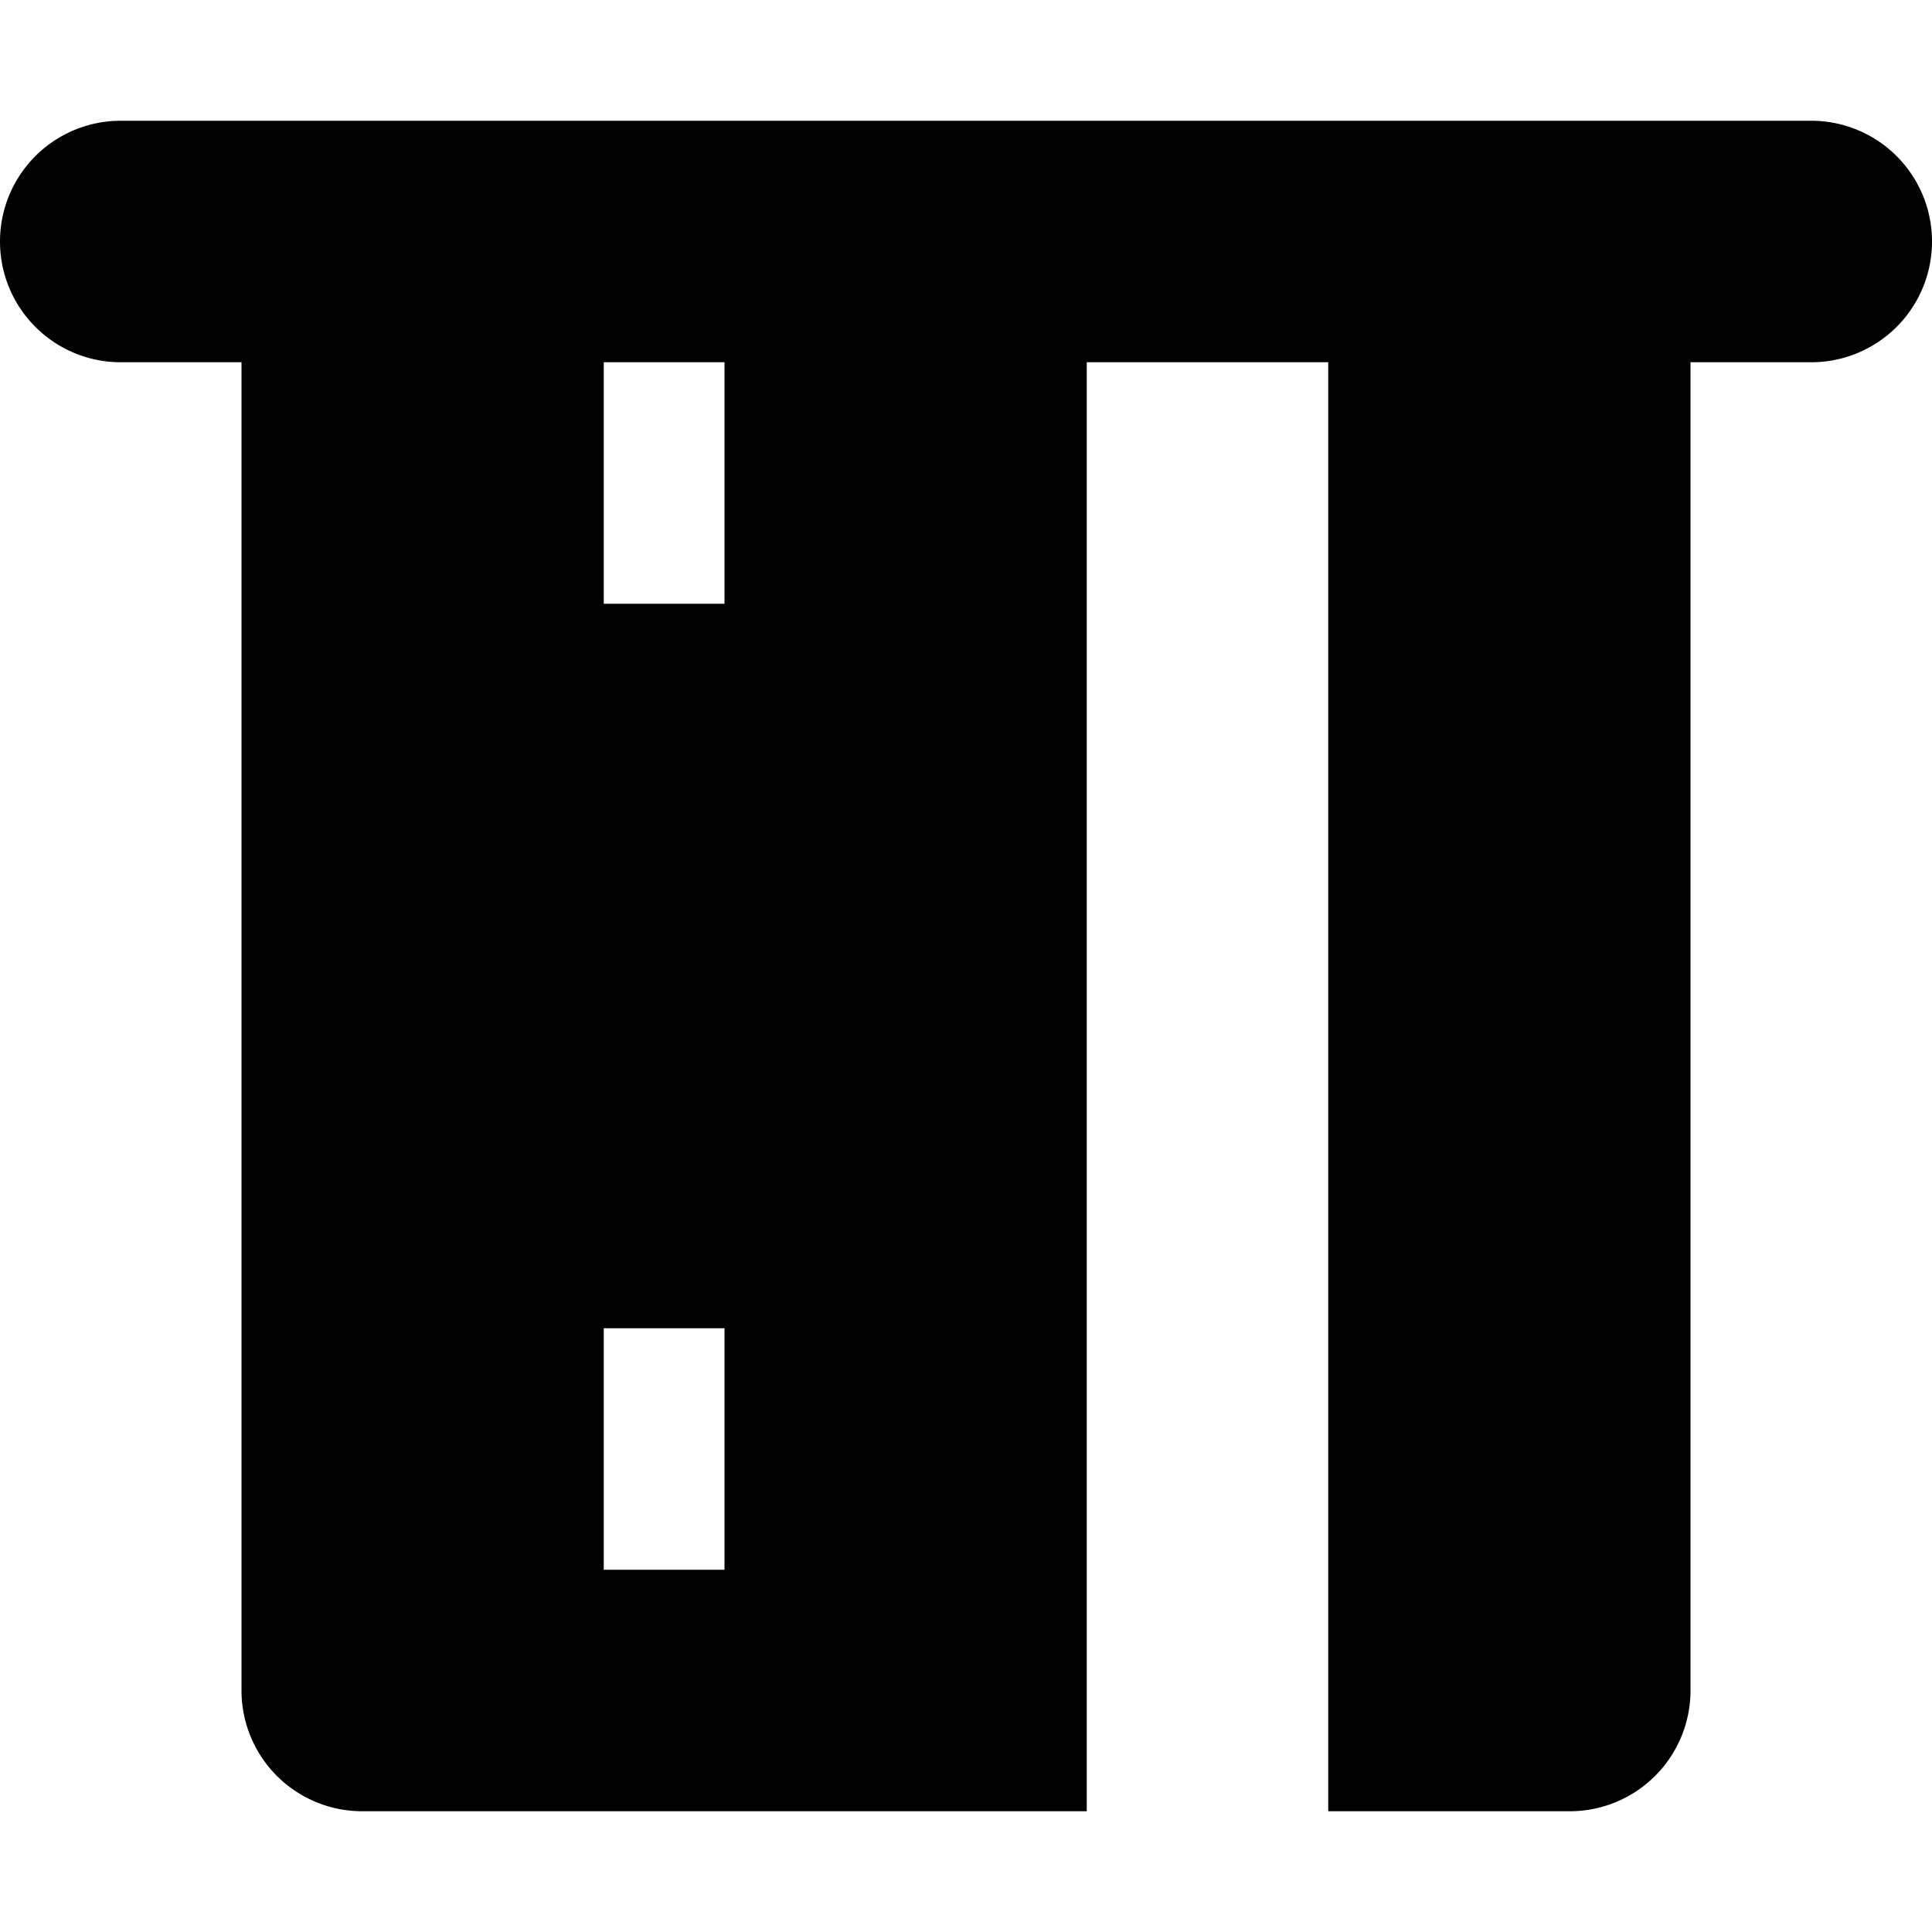 <svg xmlns="http://www.w3.org/2000/svg" width="16" height="16" viewBox="0 0 16 16">
  <title>shopping-16px_credit-card-in</title>
  <path d="M15,1H1A1,1,0,0,0,1,3H2V14a1,1,0,0,0,1,1H9V3h2V15h2a1,1,0,0,0,1-1V3h1a1,1,0,0,0,0-2ZM6,13H5V11H6ZM6,5H5V3H6Z"/>
</svg>
